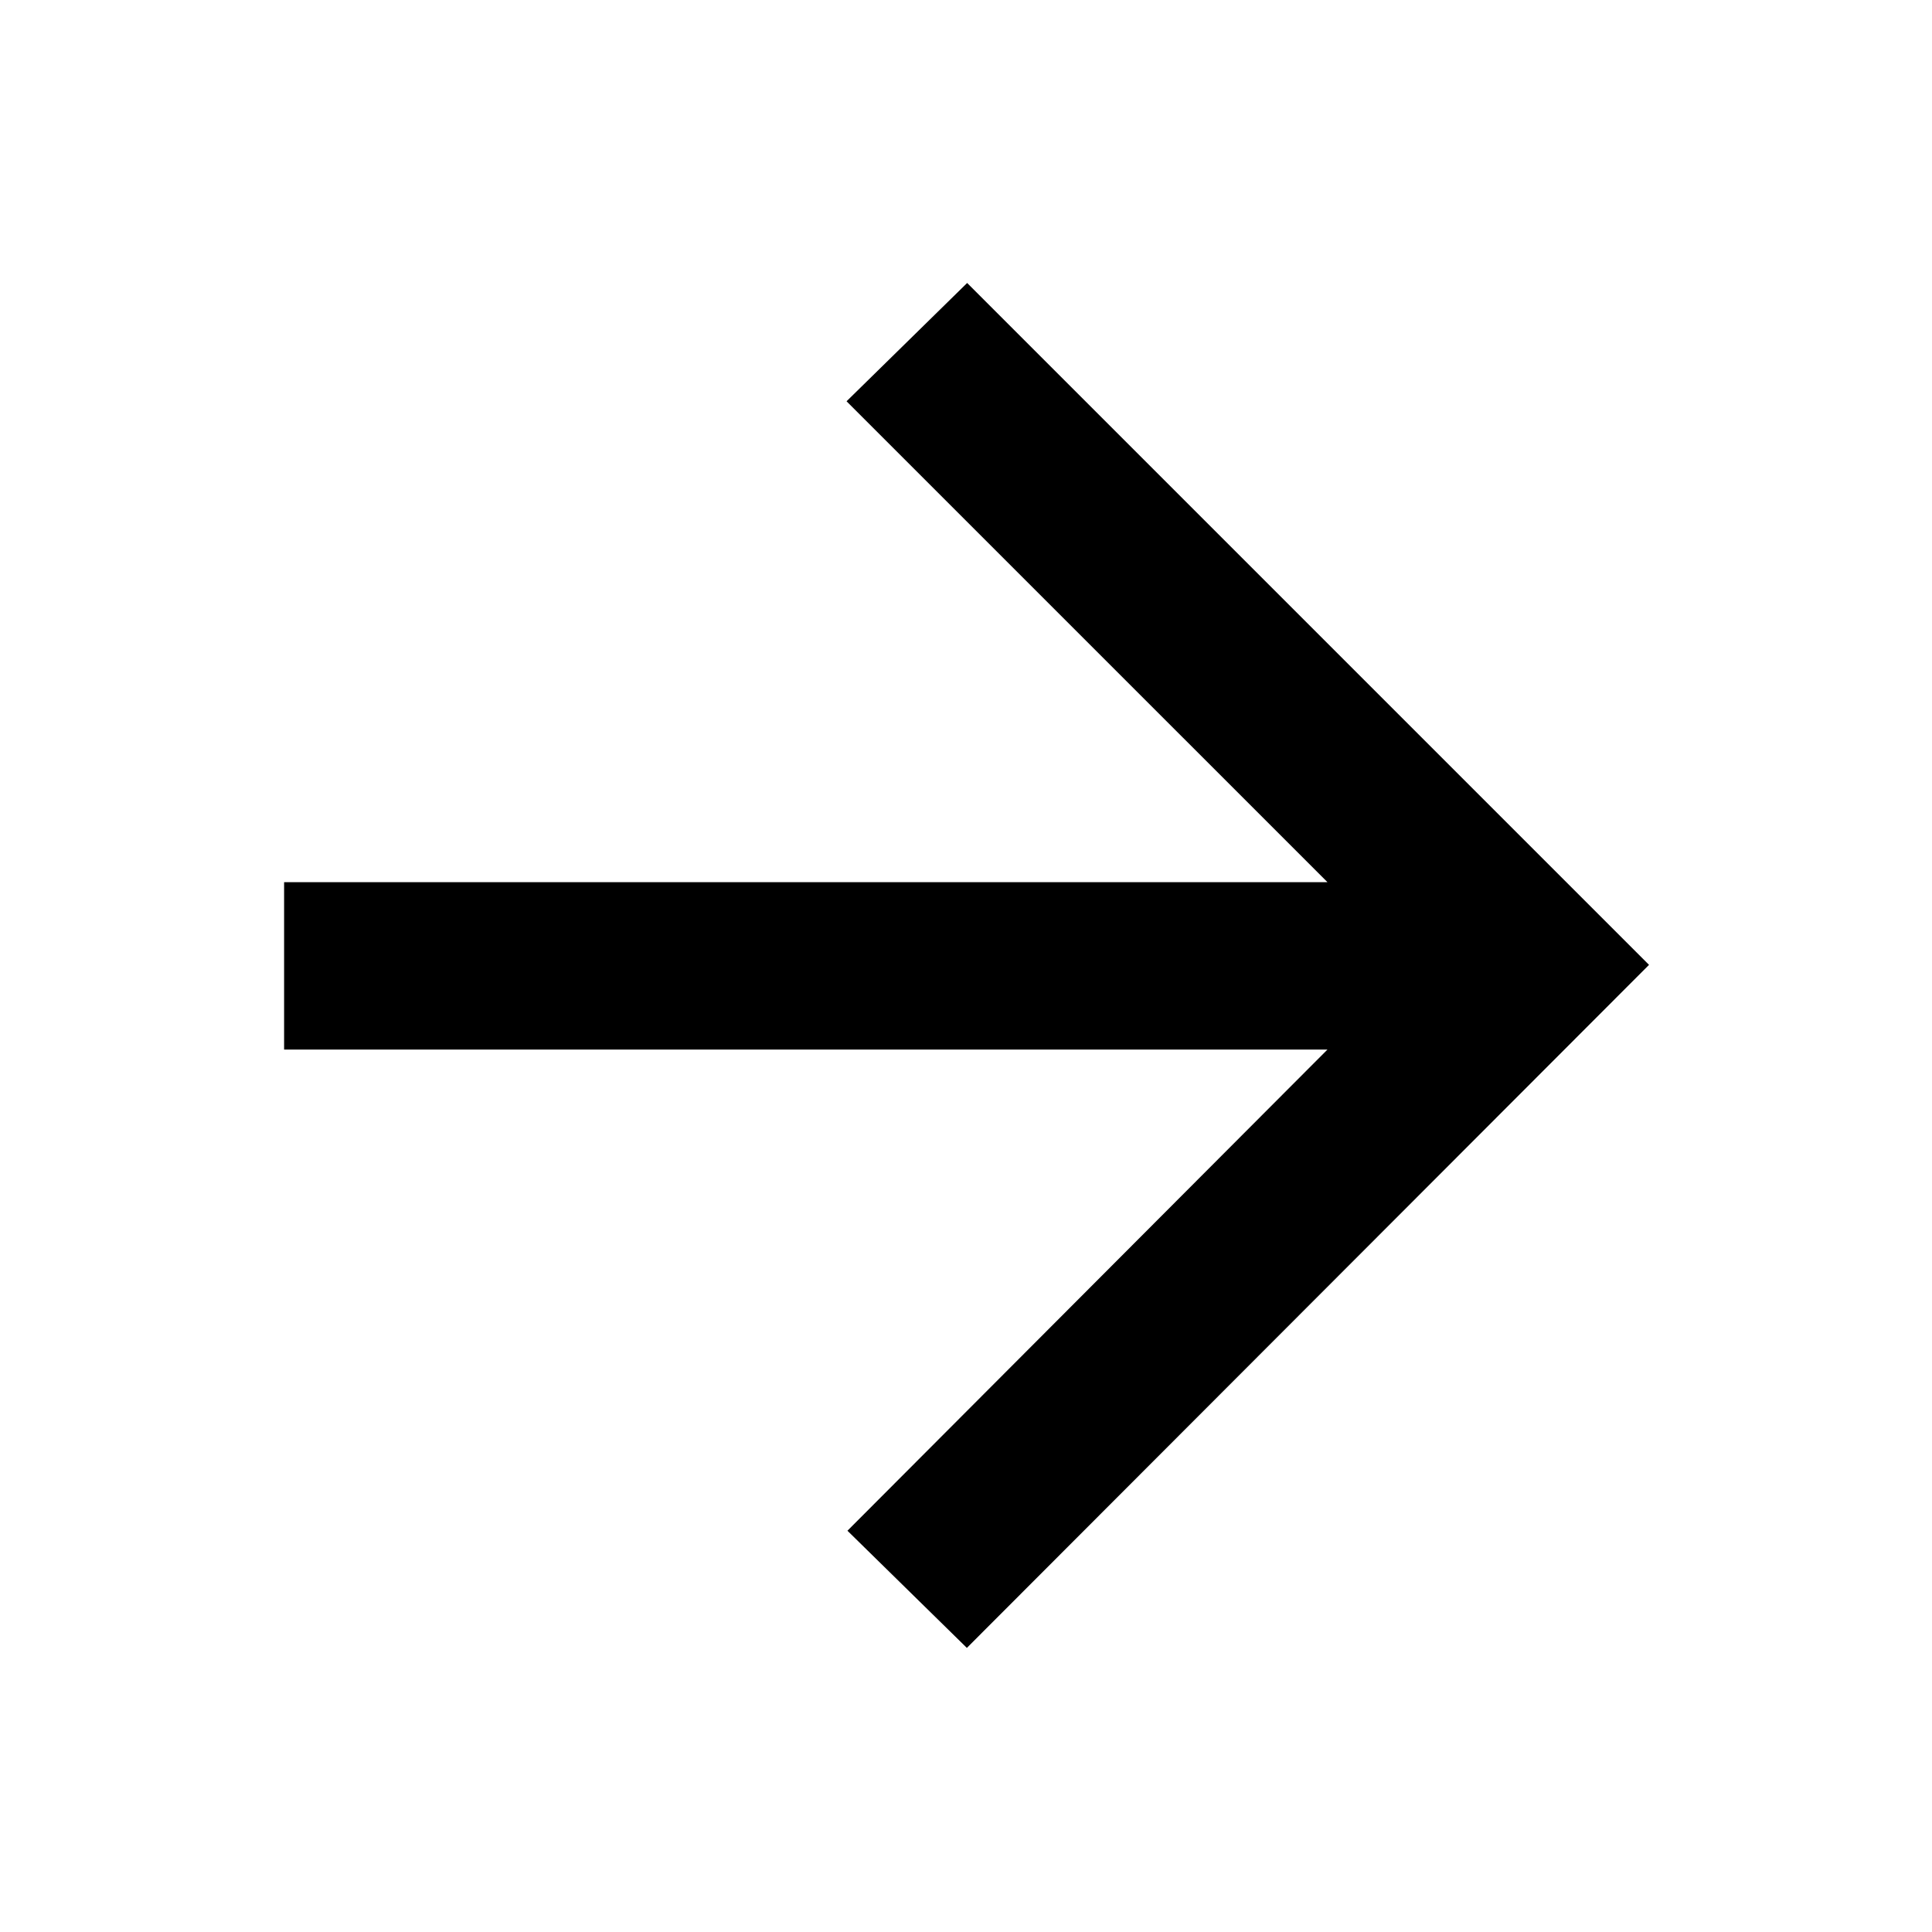 <svg xmlns="http://www.w3.org/2000/svg" height="48" viewBox="0 -960 960 960" width="48"><path d="M659.61-438.48H141.17v-83.17h518.44L420.65-760.61l59.92-58.78 338.82 338.82-338.96 339.4-59.34-58.22 238.52-239.09Z"/></svg>